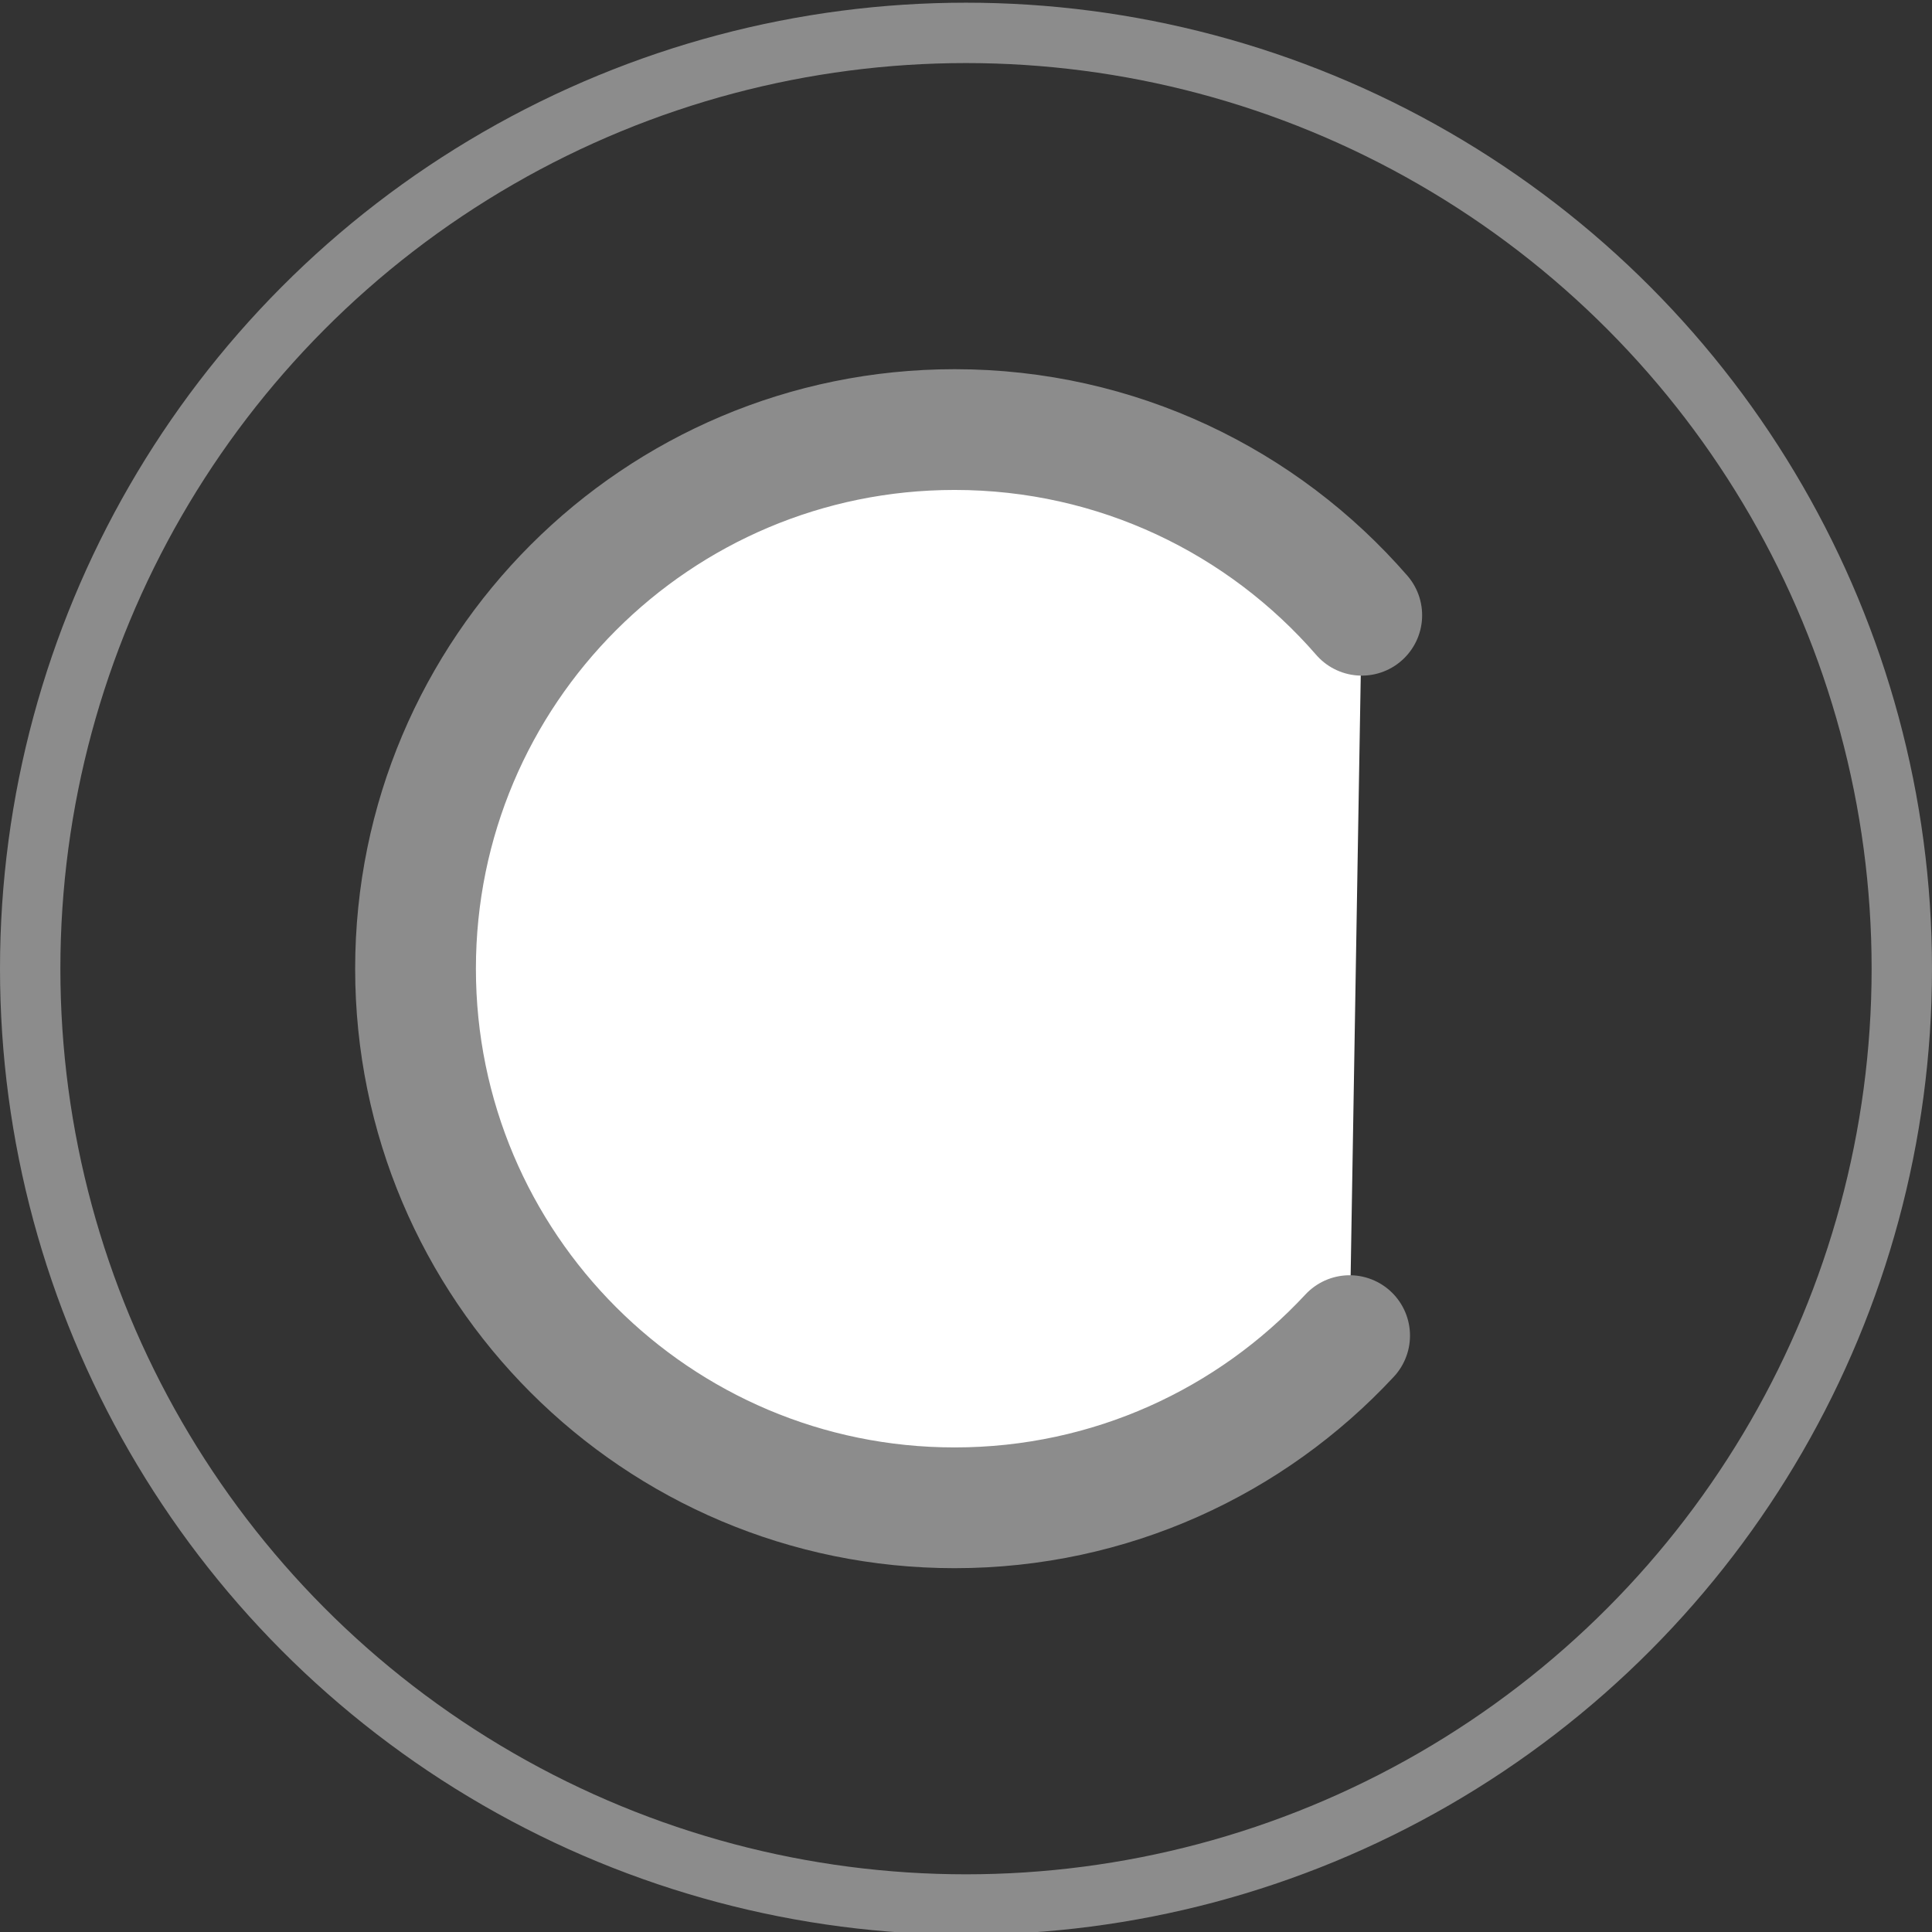 <?xml version="1.0" encoding="utf-8"?>
<!-- Generator: Adobe Illustrator 16.0.0, SVG Export Plug-In . SVG Version: 6.00 Build 0)  -->
<!DOCTYPE svg PUBLIC "-//W3C//DTD SVG 1.1//EN" "http://www.w3.org/Graphics/SVG/1.1/DTD/svg11.dtd">
<svg version="1.1" id="图层_1" xmlns="http://www.w3.org/2000/svg" xmlns:xlink="http://www.w3.org/1999/xlink" x="0px" y="0px"
	 width="64px" height="64px" viewBox="0 0 64 64" enable-background="new 0 0 64 64" xml:space="preserve">
<rect x="0" y="0" width="64" height="64" fill="#333333" stroke="none"/>
<g>
	<circle fill="none" stroke="#8C8C8C" stroke-width="2" stroke-miterlimit="10" cx="32" cy="32.089" r="31"/>
	<path fill="#FFFFFF" stroke="#8C8C8C" stroke-width="4" stroke-linecap="round" stroke-miterlimit="10" d="M44.708,44.244
		c-3.261,3.509-7.917,5.704-13.084,5.704c-9.864,0-17.859-7.995-17.859-17.859c0-9.863,7.995-17.859,17.859-17.859
		c5.384,0,10.212,2.383,13.486,6.151"/>
</g>
</svg>
